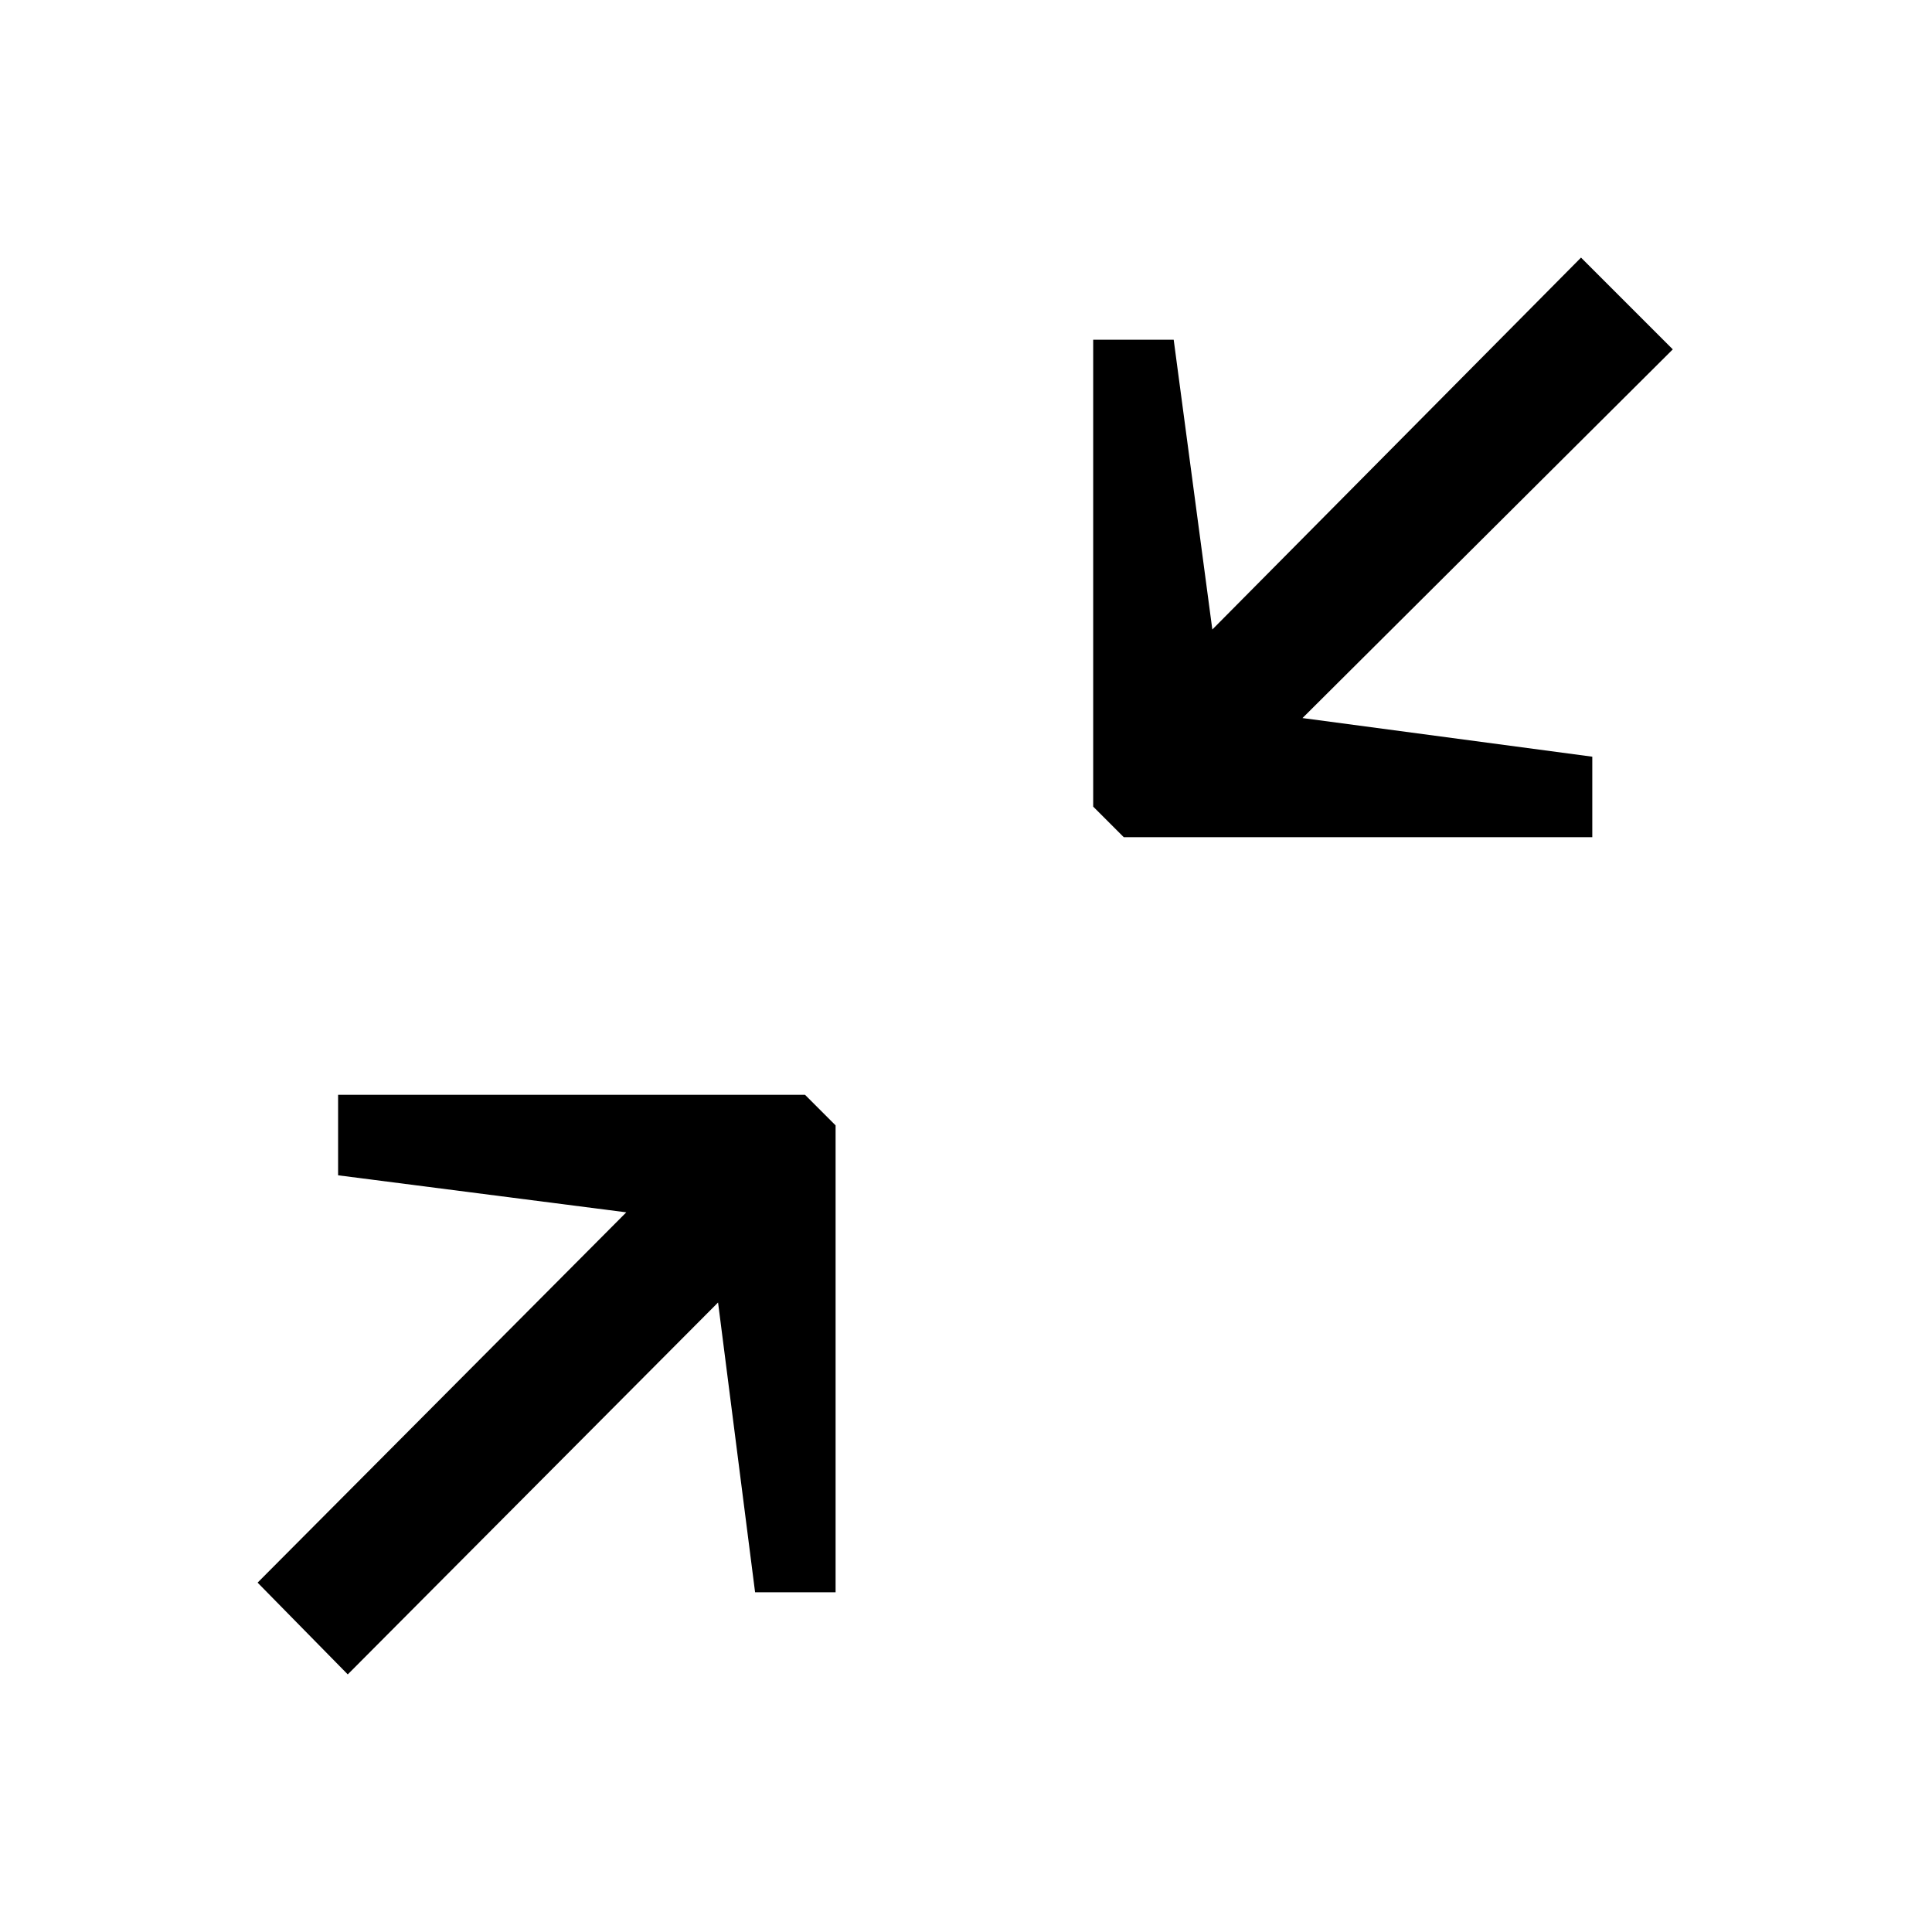 <svg
	viewBox="-3 -3 30 30"
	xmlns="http://www.w3.org/2000/svg"
>
	<path
		fill-rule="evenodd"
		clip-rule="evenodd"
		d="M13.975 2.275V9.525L14.45 10H21.725V8.75L17.225 8.15L22.975 2.425L21.55 1L15.825 6.775L15.225 2.275H13.975ZM9.975 21.725V14.475L9.5 14H2.25V15.25L6.725 15.825L1 21.575L2.4 23L8.15 17.225L8.725 21.725H9.975Z"
	></path>
</svg>
